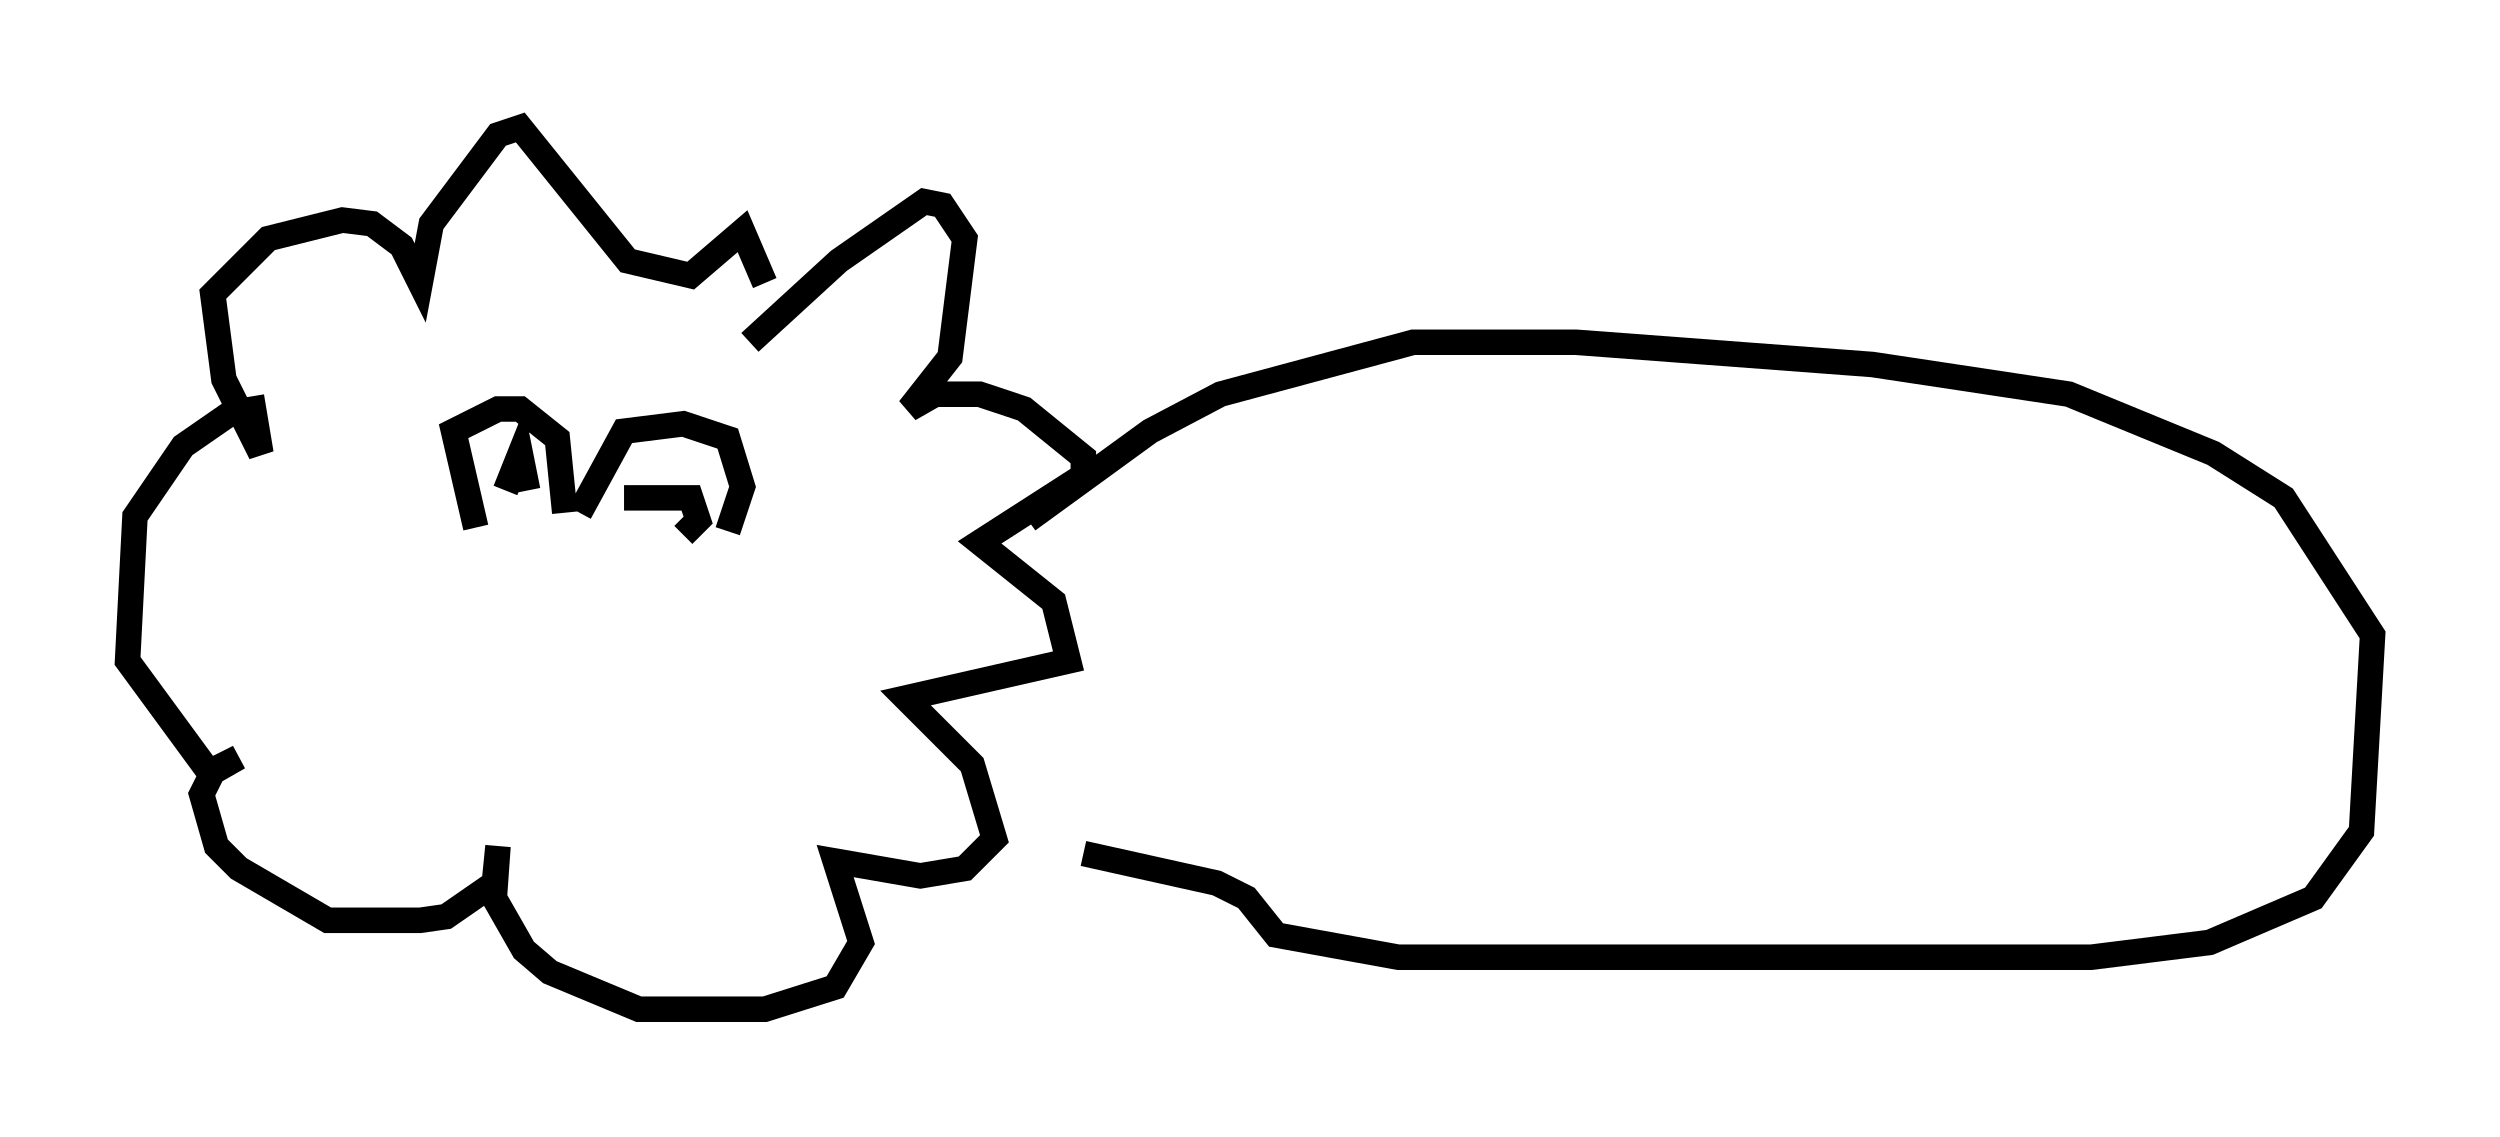 <?xml version="1.0" encoding="utf-8" ?>
<svg baseProfile="full" height="44.57" version="1.1" width="98.022" xmlns="http://www.w3.org/2000/svg" xmlns:ev="http://www.w3.org/2001/xml-events" xmlns:xlink="http://www.w3.org/1999/xlink"><defs /><rect fill="white" height="44.57" width="98.022" x="0" y="0" /><path d="M29.112, 14.296 m0.291, -0.872 l3.486, -3.196 3.341, -2.324 l0.726, 0.145 0.872, 1.307 l-0.581, 4.648 -1.598, 2.034 l1.017, -0.581 1.743, 0.0 l1.743, 0.581 2.324, 1.888 l0.0, 0.726 -4.067, 2.615 l2.905, 2.324 0.581, 2.324 l-6.391, 1.453 2.615, 2.615 l0.872, 2.905 -1.162, 1.162 l-1.743, 0.291 -3.341, -0.581 l1.017, 3.196 -1.017, 1.743 l-2.76, 0.872 -4.939, 0.0 l-3.486, -1.453 -1.017, -0.872 l-1.162, -2.034 0.145, -2.034 l-0.145, 1.453 -1.888, 1.307 l-1.017, 0.145 -3.631, 0.0 l-3.486, -2.034 -0.872, -0.872 l-0.581, -2.034 0.436, -0.872 l1.017, -0.581 -1.162, 0.581 l-3.196, -4.358 0.291, -5.665 l1.888, -2.76 1.888, -1.307 l0.872, -0.145 0.291, 1.743 l-1.453, -2.905 -0.436, -3.341 l2.179, -2.179 2.905, -0.726 l1.162, 0.145 1.162, 0.872 l0.726, 1.453 0.436, -2.324 l2.615, -3.486 0.872, -0.291 l4.212, 5.229 2.469, 0.581 l2.034, -1.743 0.872, 2.034 m-11.33, 9.587 l-0.872, -3.777 1.743, -0.872 l0.872, 0.0 1.453, 1.162 l0.291, 2.905 m0.581, 0.0 l1.743, -3.196 2.324, -0.291 l1.743, 0.581 0.581, 1.888 l-0.581, 1.743 m-8.715, -1.598 l0.581, -1.453 0.291, 1.453 m3.777, 0.291 l2.615, 0.0 0.291, 0.872 l-0.581, 0.581 m13.508, -0.581 l4.793, -3.486 2.76, -1.453 l7.553, -2.034 6.391, 0.0 l11.62, 0.872 7.698, 1.162 l5.665, 2.324 2.76, 1.743 l3.486, 5.374 -0.436, 7.698 l-1.888, 2.615 -4.067, 1.743 l-4.648, 0.581 -27.162, 0.0 l-4.793, -0.872 -1.162, -1.453 l-1.162, -0.581 -5.229, -1.162 " fill="none" stroke="black" stroke-width="1" /></svg>